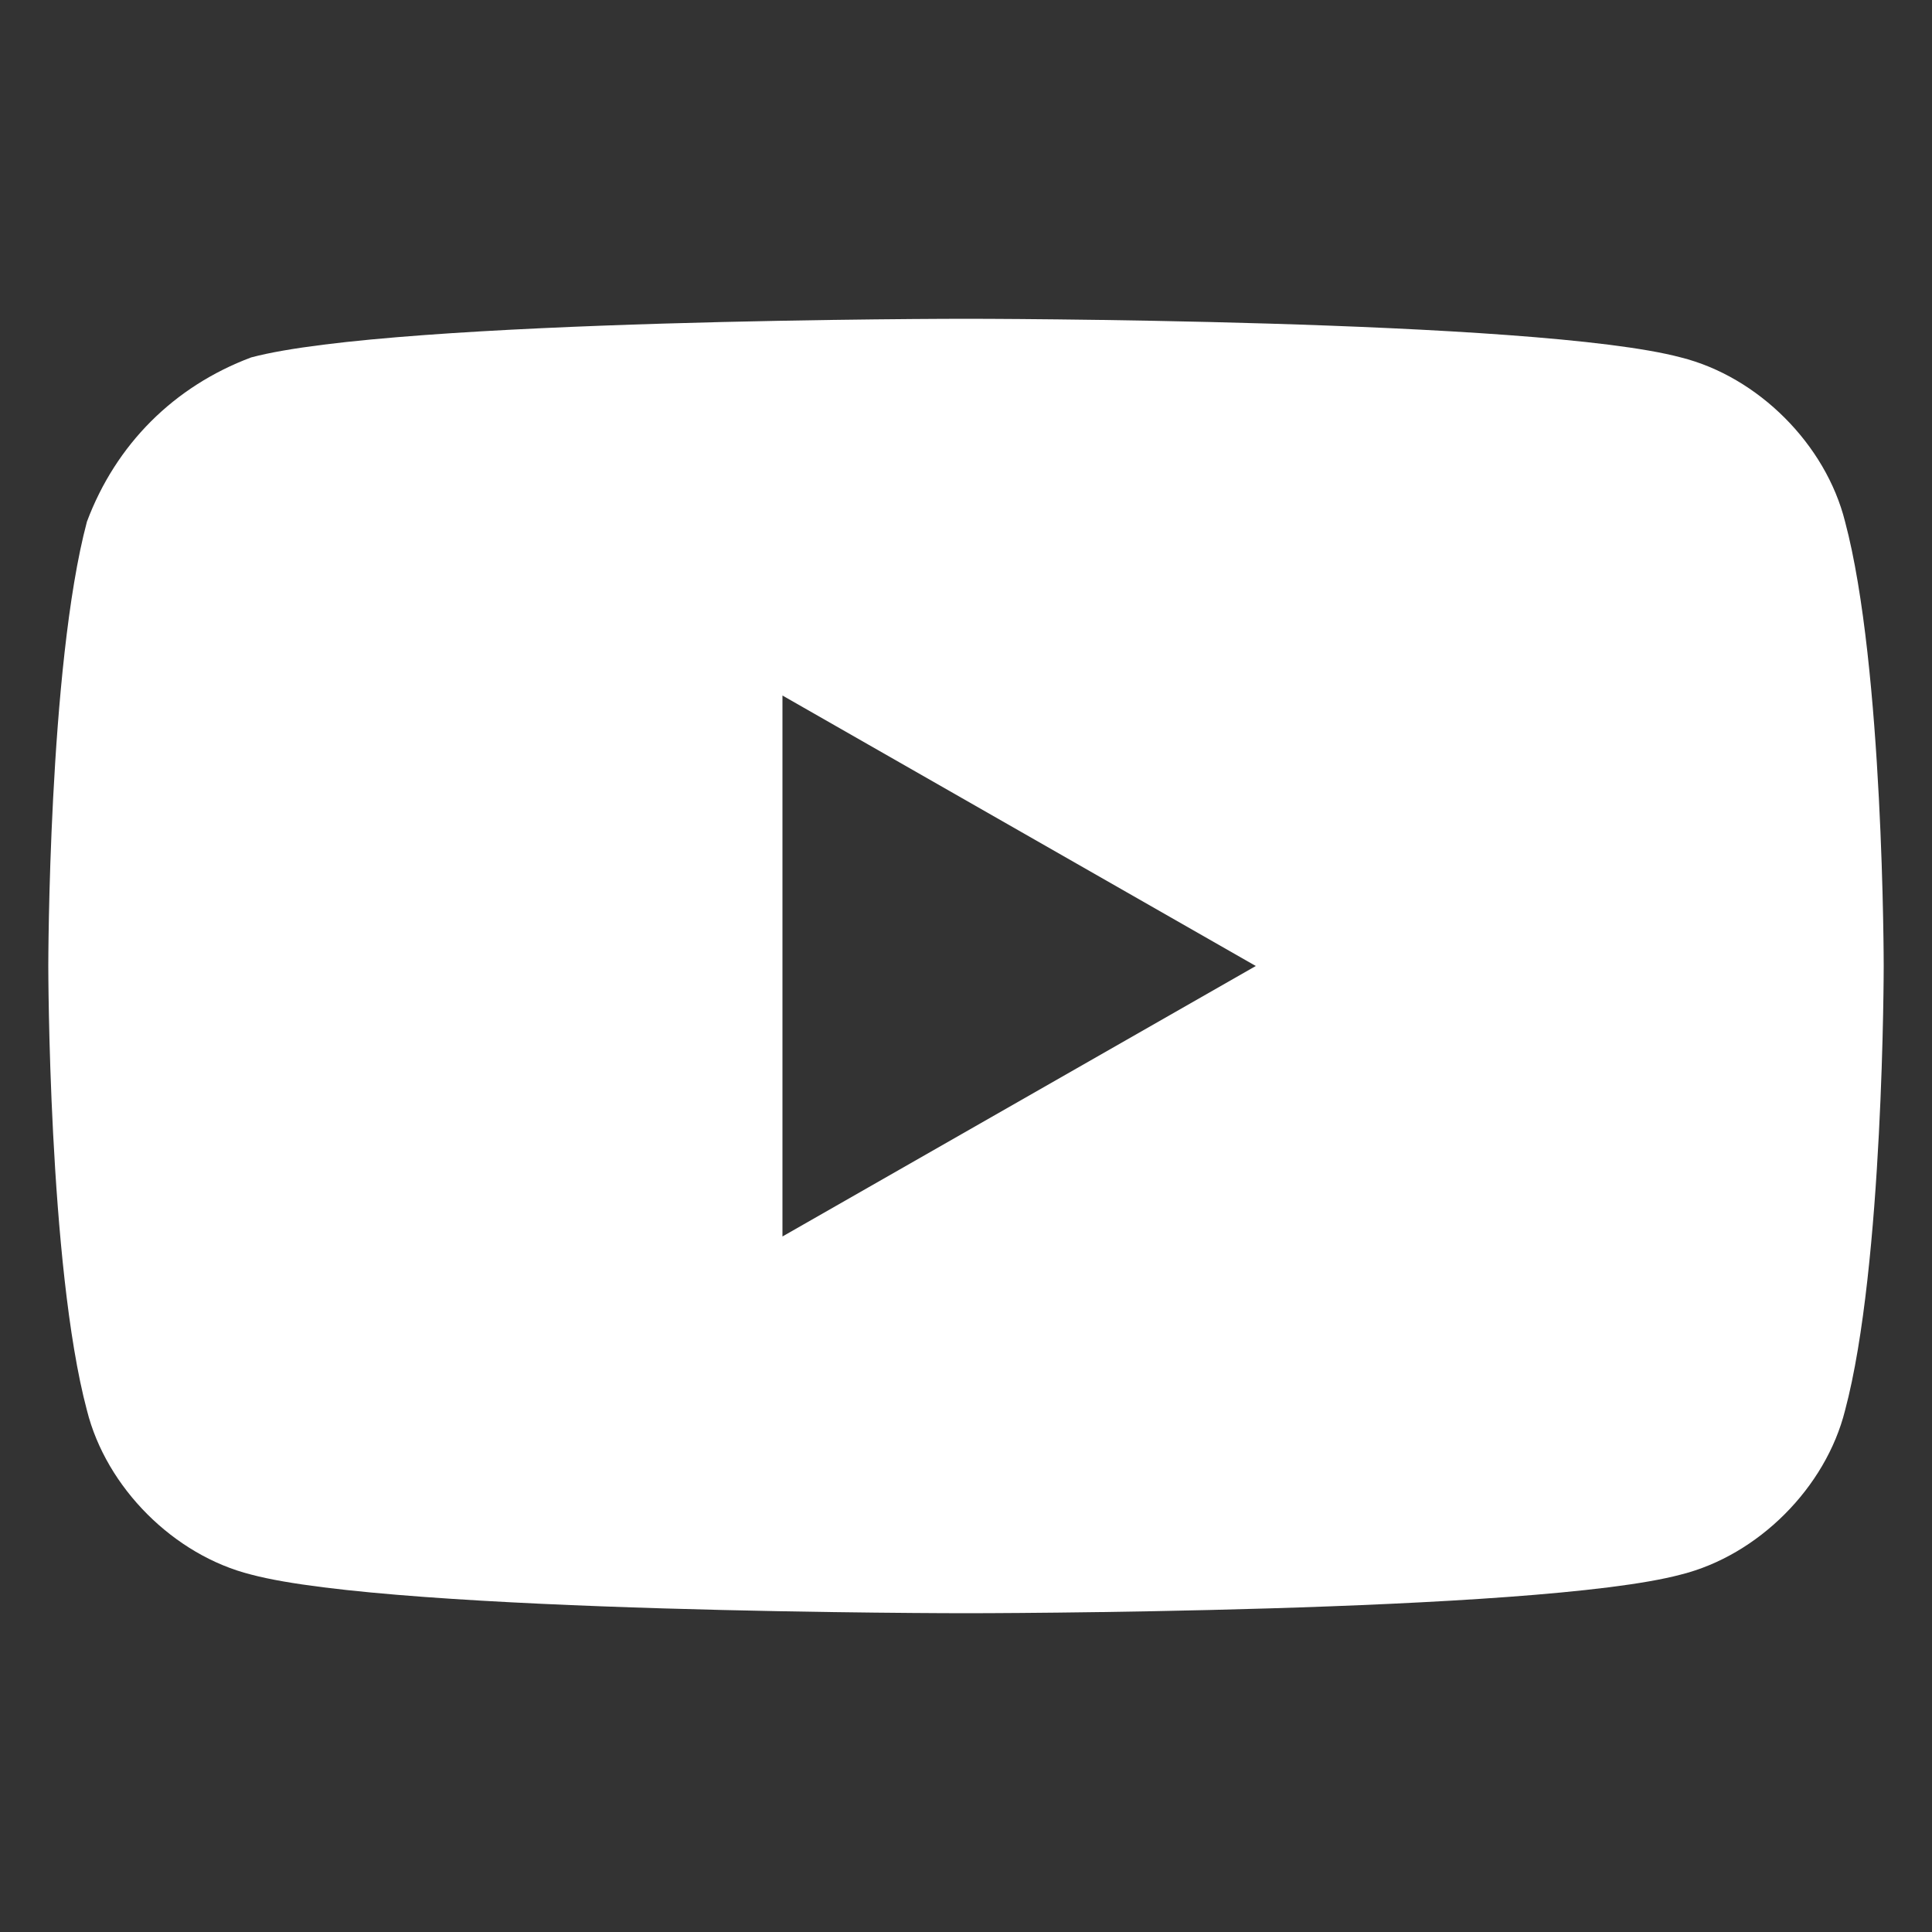 <?xml version="1.0" encoding="utf-8"?>
<!-- Generator: Adobe Illustrator 27.7.0, SVG Export Plug-In . SVG Version: 6.00 Build 0)  -->
<svg version="1.1" id="Calque_1" xmlns="http://www.w3.org/2000/svg" xmlns:xlink="http://www.w3.org/1999/xlink" x="0px" y="0px"
	 viewBox="0 0 20 20" style="enable-background:new 0 0 20 20;" xml:space="preserve">
<rect x="0" y="0" width="20" height="20" fill="#333333" stroke="none"/>
<style type="text/css">
	.st0{fill:#FFFFFF;}
</style>
<path class="st0" d="M19.1,5.4c-0.2-0.8-0.9-1.5-1.7-1.7C15.9,3.3,10,3.3,10,3.3s-5.9,0-7.4,0.4C1.8,4,1.2,4.6,0.9,5.4
	C0.5,6.9,0.5,10,0.5,10s0,3.1,0.4,4.6c0.2,0.8,0.9,1.5,1.7,1.7c1.5,0.4,7.4,0.4,7.4,0.4s5.9,0,7.4-0.4c0.8-0.2,1.5-0.9,1.7-1.7
	c0.4-1.5,0.4-4.6,0.4-4.6S19.5,6.9,19.1,5.4z M8.1,12.8V7.2L13,10L8.1,12.8z"/>
</svg>

